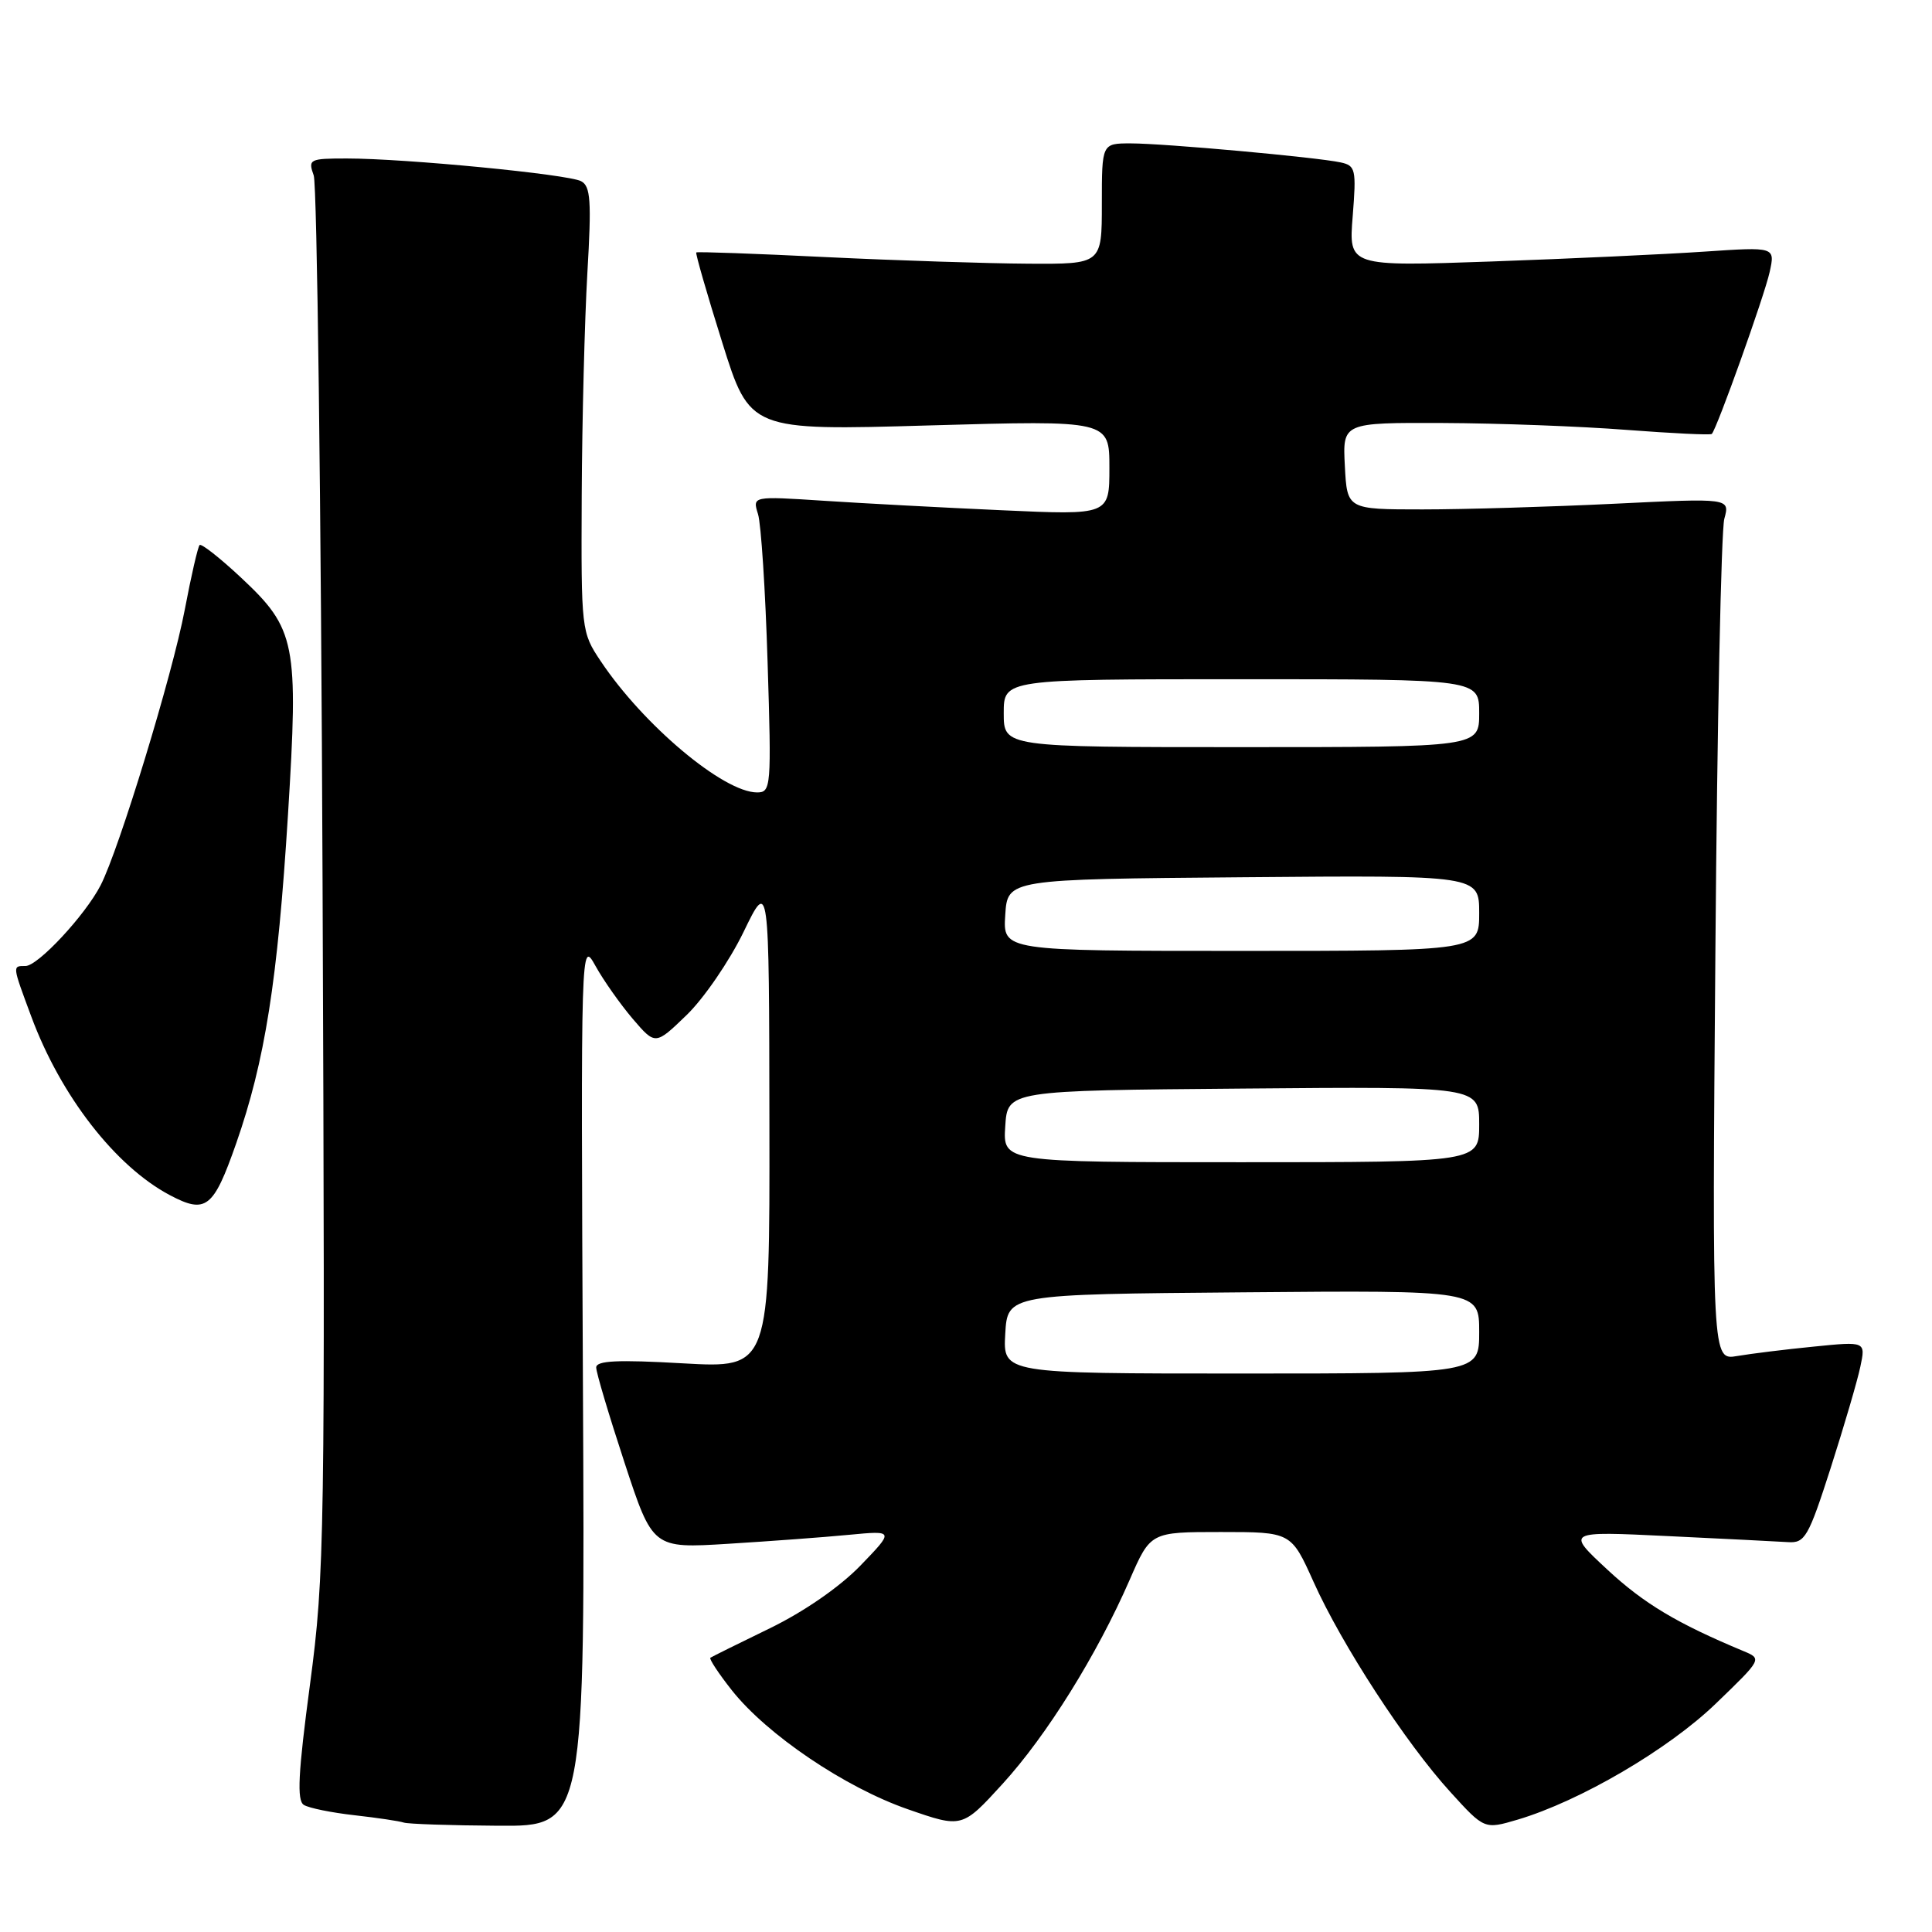 <?xml version="1.0" encoding="UTF-8" standalone="no"?>
<!DOCTYPE svg PUBLIC "-//W3C//DTD SVG 1.1//EN" "http://www.w3.org/Graphics/SVG/1.1/DTD/svg11.dtd" >
<svg xmlns="http://www.w3.org/2000/svg" xmlns:xlink="http://www.w3.org/1999/xlink" version="1.1" viewBox="0 0 256 256">
 <g >
 <path fill="currentColor"
d=" M 77.24 183.25 C 76.96 124.57 76.96 124.50 78.91 128.00 C 79.98 129.93 82.20 133.07 83.84 135.00 C 86.84 138.50 86.84 138.50 90.98 134.50 C 93.26 132.30 96.65 127.35 98.52 123.50 C 101.91 116.50 101.91 116.50 101.95 148.90 C 102.00 181.30 102.00 181.30 90.50 180.65 C 81.81 180.15 79.00 180.29 79.00 181.20 C 79.00 181.87 80.69 187.53 82.75 193.80 C 86.49 205.18 86.49 205.18 96.50 204.56 C 102.00 204.22 109.20 203.69 112.50 203.37 C 118.50 202.80 118.50 202.80 114.00 207.46 C 111.28 210.27 106.53 213.56 102.00 215.76 C 97.88 217.76 94.33 219.52 94.13 219.66 C 93.93 219.79 95.21 221.74 96.98 223.98 C 101.64 229.86 111.96 236.84 120.28 239.73 C 127.49 242.24 127.49 242.24 132.85 236.37 C 138.69 229.97 145.36 219.26 149.69 209.33 C 152.45 203.00 152.45 203.00 161.76 203.00 C 171.08 203.00 171.08 203.00 174.05 209.60 C 177.77 217.90 186.28 230.98 192.18 237.45 C 196.69 242.41 196.69 242.41 201.10 241.11 C 209.35 238.66 221.06 231.81 227.35 225.74 C 233.50 219.81 233.50 219.81 231.00 218.77 C 222.22 215.11 217.84 212.49 212.99 207.99 C 207.50 202.89 207.50 202.89 221.00 203.54 C 228.43 203.89 235.59 204.26 236.93 204.34 C 239.16 204.49 239.63 203.68 242.58 194.50 C 244.34 189.00 246.11 182.98 246.50 181.12 C 247.22 177.74 247.22 177.74 240.36 178.43 C 236.59 178.80 232.01 179.37 230.18 179.68 C 226.86 180.25 226.86 180.25 227.30 125.87 C 227.53 95.97 228.07 70.26 228.48 68.75 C 229.23 66.00 229.23 66.00 213.87 66.75 C 205.41 67.16 194.00 67.50 188.50 67.50 C 178.50 67.50 178.50 67.50 178.20 61.75 C 177.90 56.00 177.90 56.00 191.20 56.05 C 198.52 56.08 209.45 56.49 215.50 56.96 C 221.55 57.42 226.64 57.67 226.82 57.50 C 227.48 56.86 233.79 39.22 234.49 36.04 C 235.22 32.71 235.22 32.71 225.86 33.34 C 220.71 33.69 208.00 34.28 197.60 34.65 C 178.70 35.31 178.70 35.31 179.24 28.65 C 179.73 22.44 179.63 21.95 177.64 21.52 C 174.46 20.83 154.23 19.00 149.83 19.00 C 146.00 19.00 146.00 19.00 146.00 27.00 C 146.00 35.00 146.00 35.00 136.25 34.94 C 130.89 34.91 118.85 34.52 109.50 34.07 C 100.15 33.61 92.39 33.33 92.26 33.45 C 92.13 33.56 93.67 38.92 95.69 45.35 C 99.36 57.06 99.36 57.06 123.18 56.37 C 147.00 55.69 147.00 55.69 147.00 61.97 C 147.00 68.26 147.00 68.26 132.75 67.61 C 124.91 67.26 114.27 66.69 109.10 66.35 C 99.70 65.74 99.70 65.74 100.44 68.12 C 100.85 69.43 101.42 78.26 101.71 87.75 C 102.23 104.31 102.17 105.00 100.32 105.00 C 95.88 105.00 85.26 96.09 79.60 87.61 C 77.03 83.77 77.00 83.51 77.08 65.61 C 77.13 55.65 77.47 42.39 77.83 36.15 C 78.39 26.61 78.26 24.67 77.00 24.01 C 75.27 23.09 53.68 21.00 45.96 21.00 C 41.00 21.00 40.80 21.10 41.57 23.25 C 42.01 24.49 42.54 66.54 42.74 116.70 C 43.09 203.83 43.02 208.58 41.08 223.16 C 39.50 234.99 39.32 238.58 40.26 239.16 C 40.93 239.58 43.96 240.19 46.99 240.53 C 50.02 240.87 52.95 241.31 53.50 241.50 C 54.05 241.69 59.68 241.88 66.01 241.92 C 77.53 242.00 77.53 242.00 77.24 183.25 Z  M 31.28 151.55 C 35.11 140.60 36.79 129.99 38.16 107.94 C 39.57 85.18 39.21 83.34 31.94 76.54 C 29.15 73.93 26.68 71.99 26.45 72.22 C 26.22 72.45 25.33 76.31 24.48 80.80 C 22.84 89.42 15.78 112.55 13.33 117.31 C 11.29 121.27 5.03 128.00 3.38 128.00 C 1.62 128.00 1.61 127.87 4.15 134.71 C 8.04 145.20 15.29 154.54 22.50 158.36 C 27.28 160.89 28.28 160.11 31.28 151.55 Z  M 133.20 176.75 C 133.50 171.50 133.50 171.50 164.75 171.24 C 196.00 170.97 196.00 170.97 196.00 176.49 C 196.00 182.00 196.00 182.00 164.45 182.00 C 132.90 182.00 132.90 182.00 133.20 176.75 Z  M 133.20 149.25 C 133.50 144.50 133.50 144.50 164.75 144.24 C 196.00 143.97 196.00 143.97 196.00 148.99 C 196.00 154.00 196.00 154.00 164.45 154.00 C 132.89 154.00 132.89 154.00 133.20 149.25 Z  M 133.20 121.25 C 133.50 116.50 133.50 116.50 164.75 116.24 C 196.00 115.97 196.00 115.97 196.00 120.99 C 196.00 126.00 196.00 126.00 164.45 126.00 C 132.89 126.00 132.89 126.00 133.20 121.25 Z  M 133.00 94.50 C 133.00 90.00 133.00 90.00 164.50 90.00 C 196.00 90.00 196.00 90.00 196.00 94.50 C 196.00 99.00 196.00 99.00 164.50 99.00 C 133.00 99.00 133.00 99.00 133.00 94.50 Z "/>
</g>
</svg>